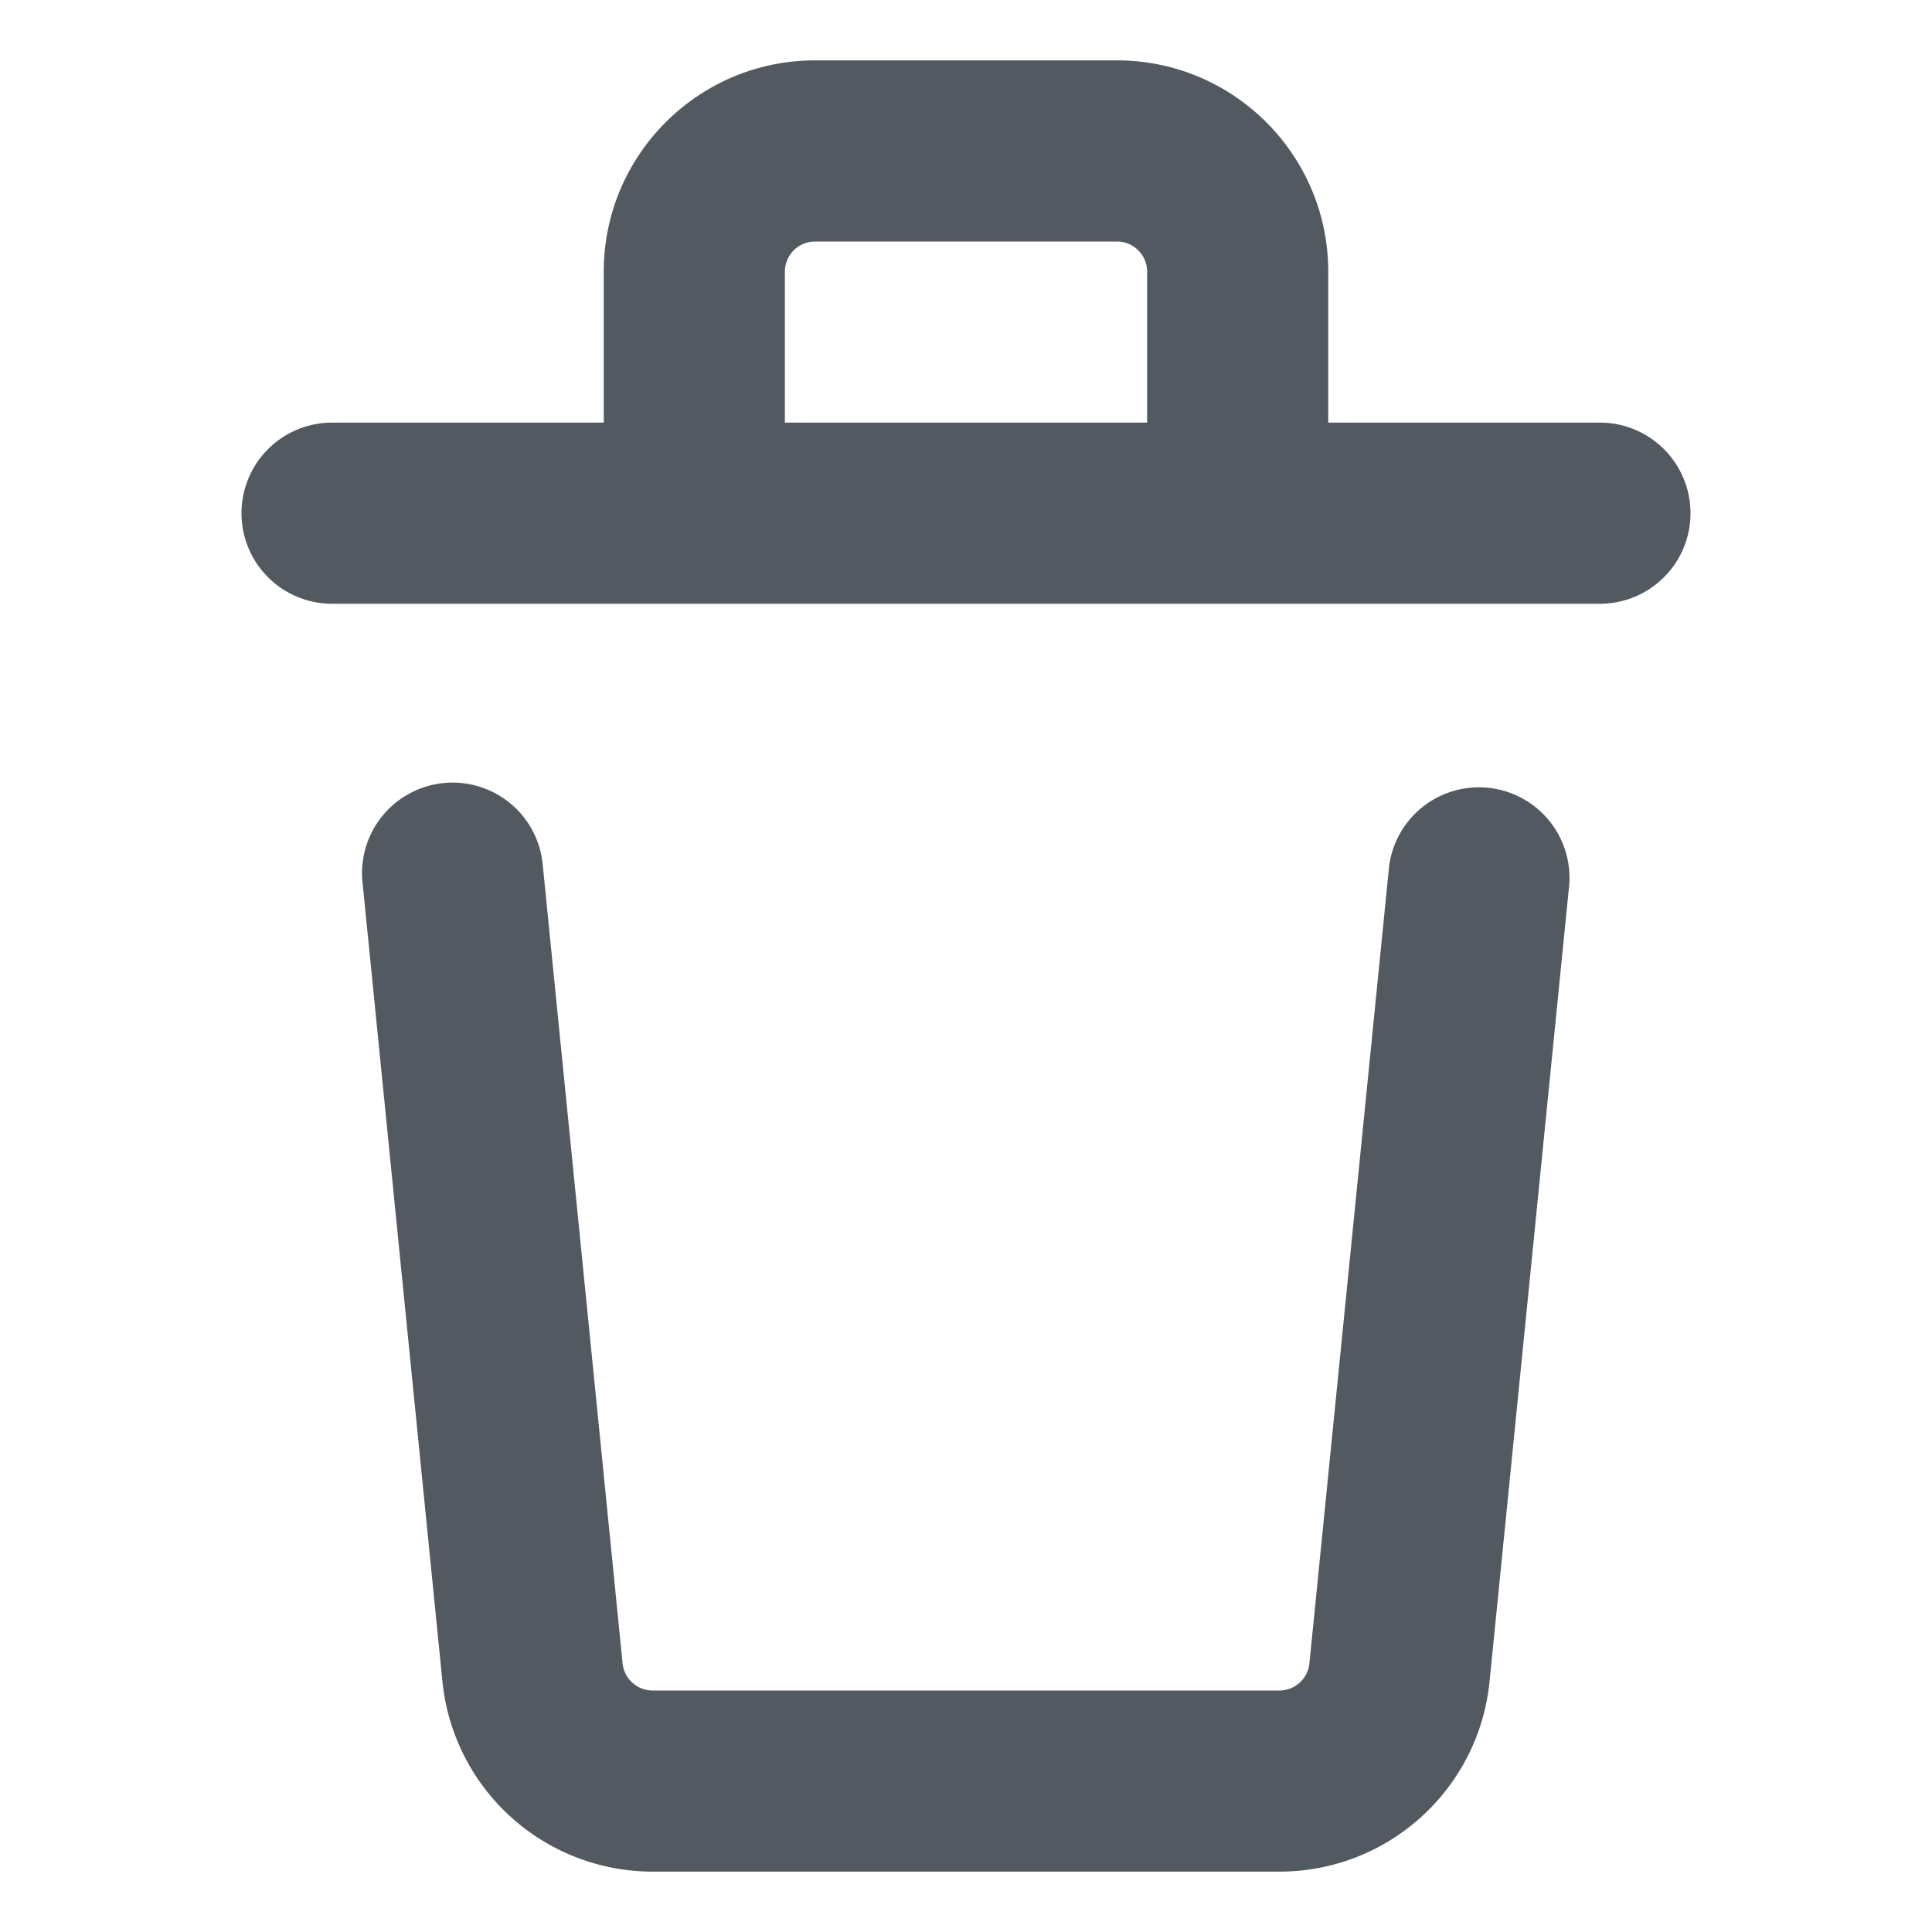 <svg width="16" height="16" fill="none" viewBox="0 0 16 16" xmlns="http://www.w3.org/2000/svg"><path fill-rule="evenodd" clip-rule="evenodd" d="M6.5 2.25A.25.25 0 0 1 6.75 2h2.5a.25.25 0 0 1 .25.25V3.5h-3V2.25zm4.5 0V3.5h2.25a.75.75 0 0 1 0 1.5H2.75a.75.75 0 0 1 0-1.5H5V2.25C5 1.284 5.784.5 6.75.5h2.5c.966 0 1.75.784 1.75 1.75zM4.496 7.175a.75.75 0 1 0-1.492.15l.66 6.6A1.75 1.75 0 0 0 5.405 15.5h5.19c.9 0 1.652-.681 1.741-1.576l.66-6.6a.75.75 0 0 0-1.492-.149l-.66 6.6a.25.25 0 0 1-.249.225h-5.19a.25.25 0 0 1-.249-.225l-.66-6.6z" fill="#535961"></path></svg>